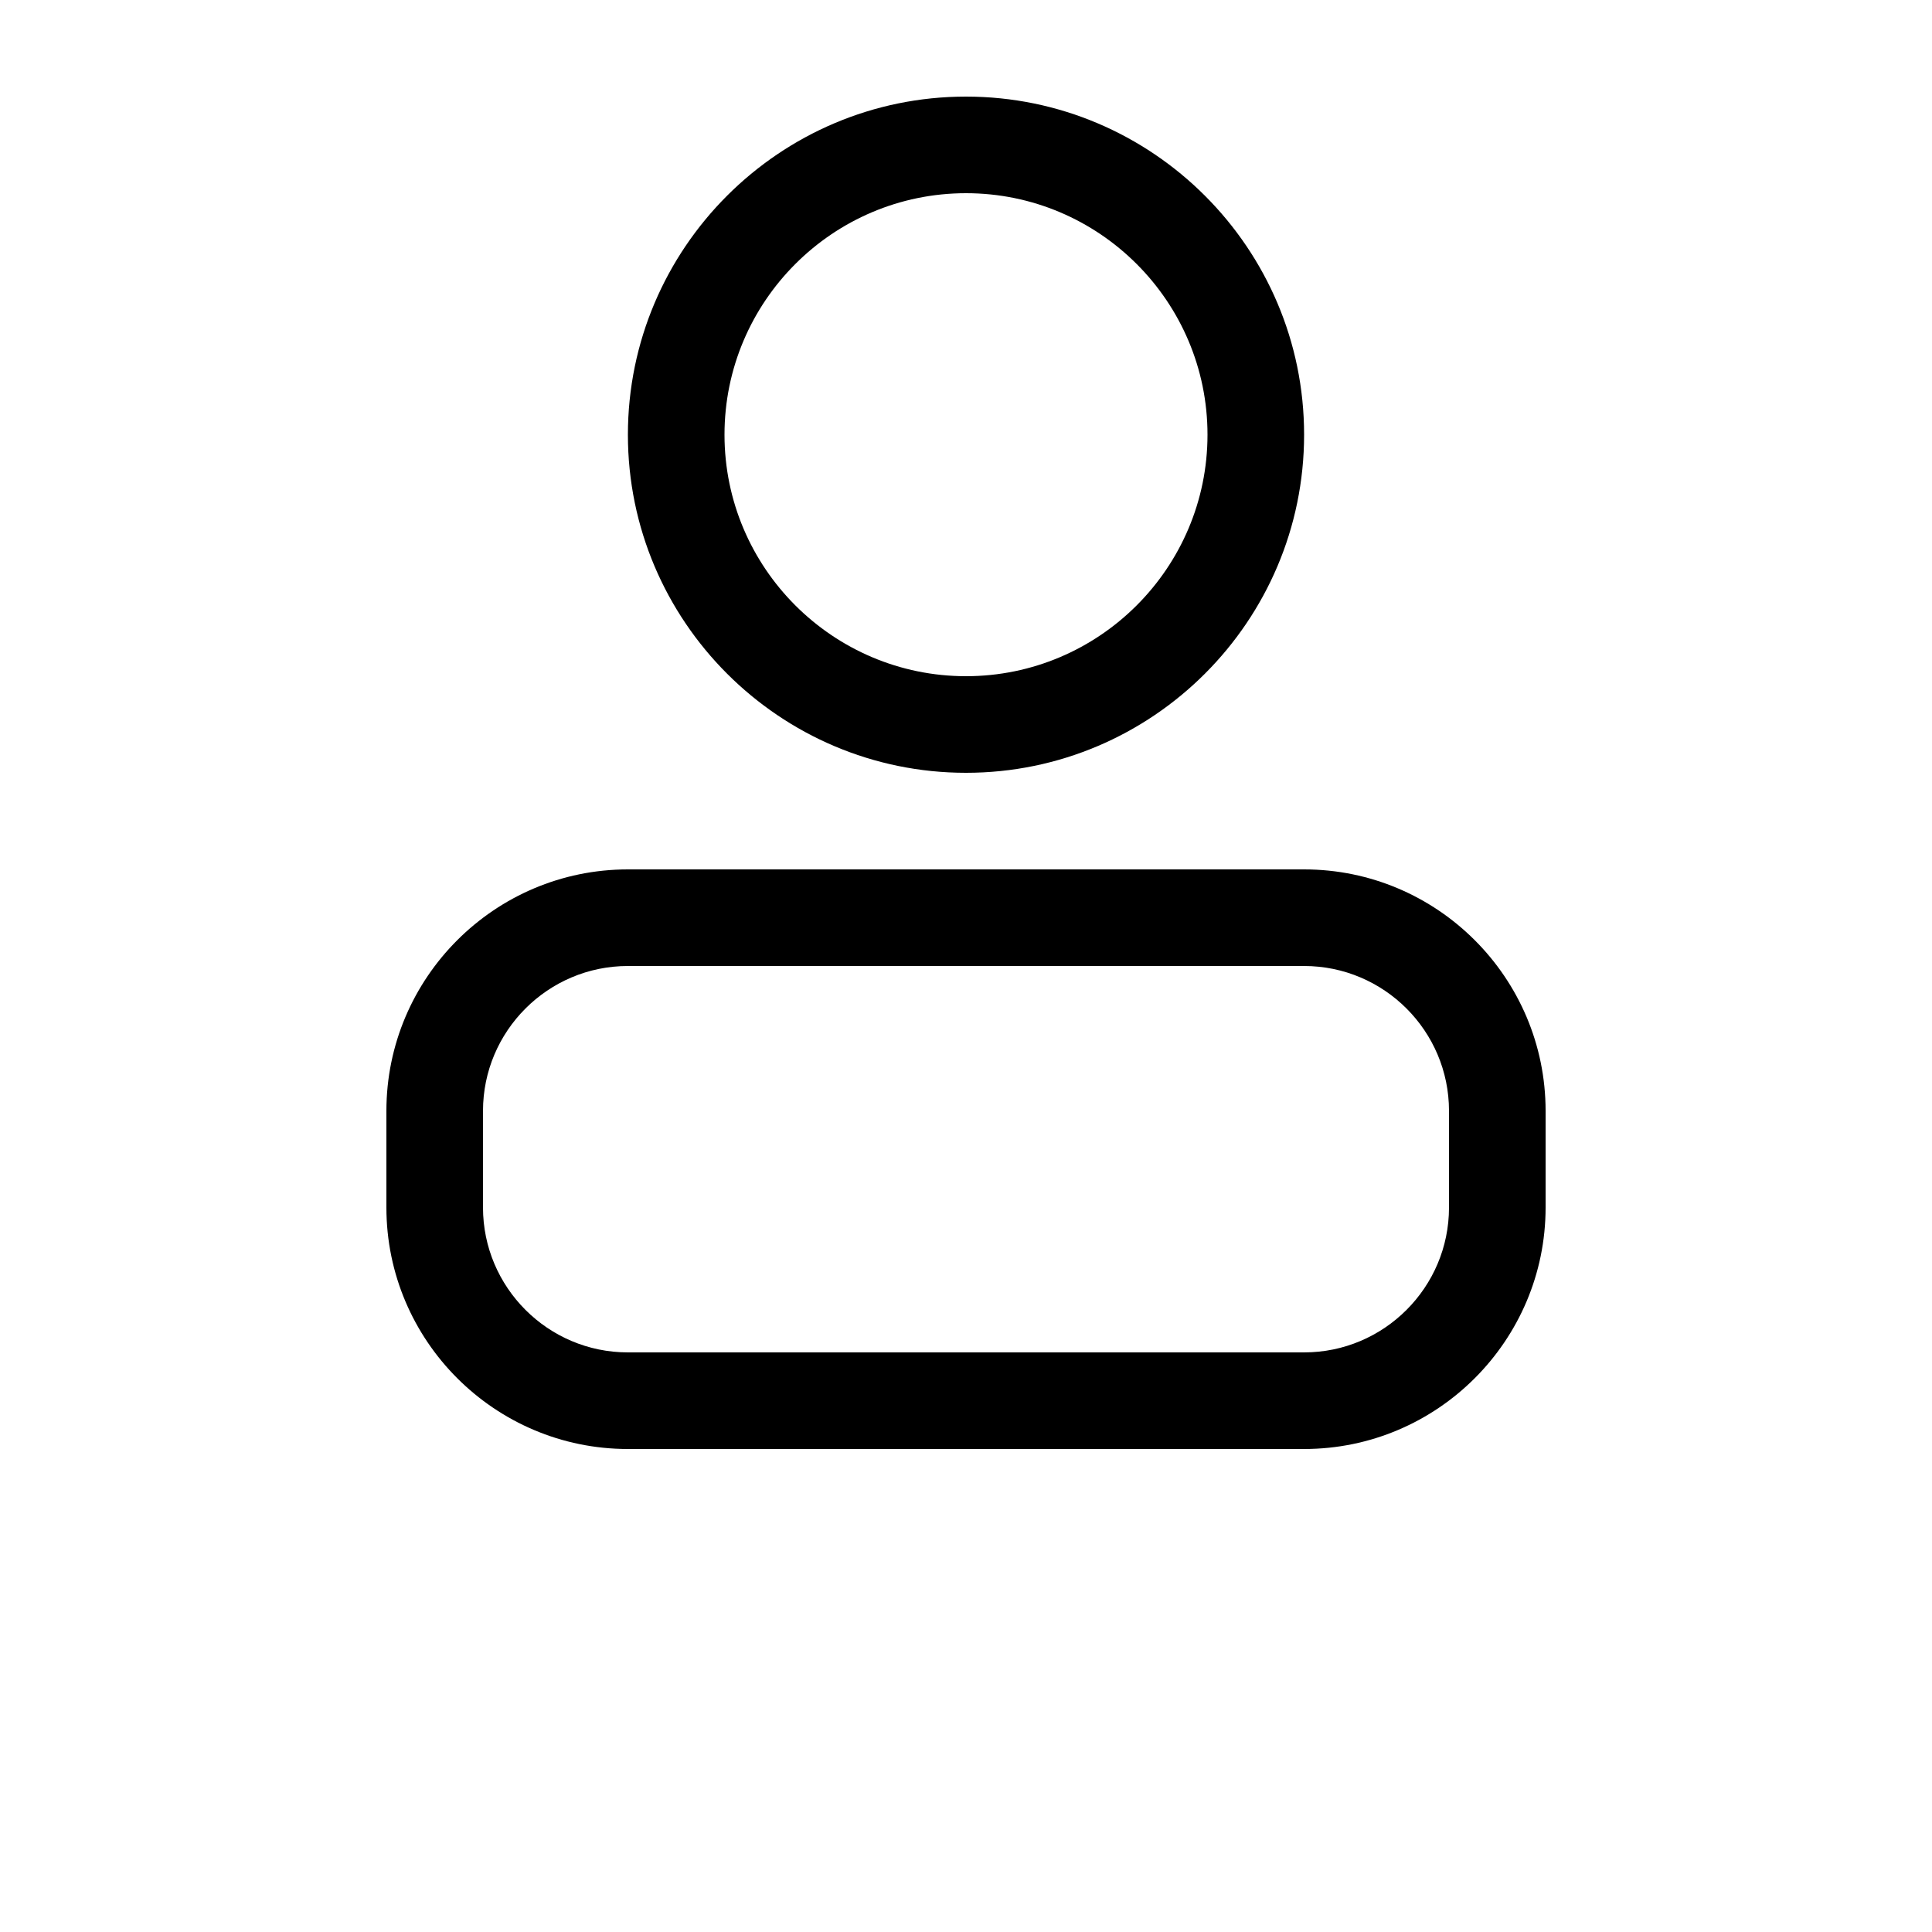 <?xml version="1.0" encoding="UTF-8"?>
<svg width="700pt" height="700pt" version="1.1" viewBox="0 0 700 700" xmlns="http://www.w3.org/2000/svg">
 <g>
  <path d="m472.5 315h-245c-48.246 0-87.5 39.254-87.5 87.5v35c0 48.246 39.254 87.5 87.5 87.5h245c48.246 0 87.5-39.254 87.5-87.5v-35c0-48.246-39.254-87.5-87.5-87.5zm52.5 122.5c0 28.945-23.555 52.5-52.5 52.5h-245c-28.945 0-52.5-23.555-52.5-52.5v-35c0-28.945 23.555-52.5 52.5-52.5h245c28.945 0 52.5 23.555 52.5 52.5z"/>
  <path d="m350 280c67.531 0 122.5-54.949 122.5-122.5s-54.969-122.5-122.5-122.5-122.5 54.949-122.5 122.5 54.969 122.5 122.5 122.5zm0-210c48.246 0 87.5 39.254 87.5 87.5s-39.254 87.5-87.5 87.5-87.5-39.254-87.5-87.5 39.254-87.5 87.5-87.5z"/>
 </g>
</svg>
